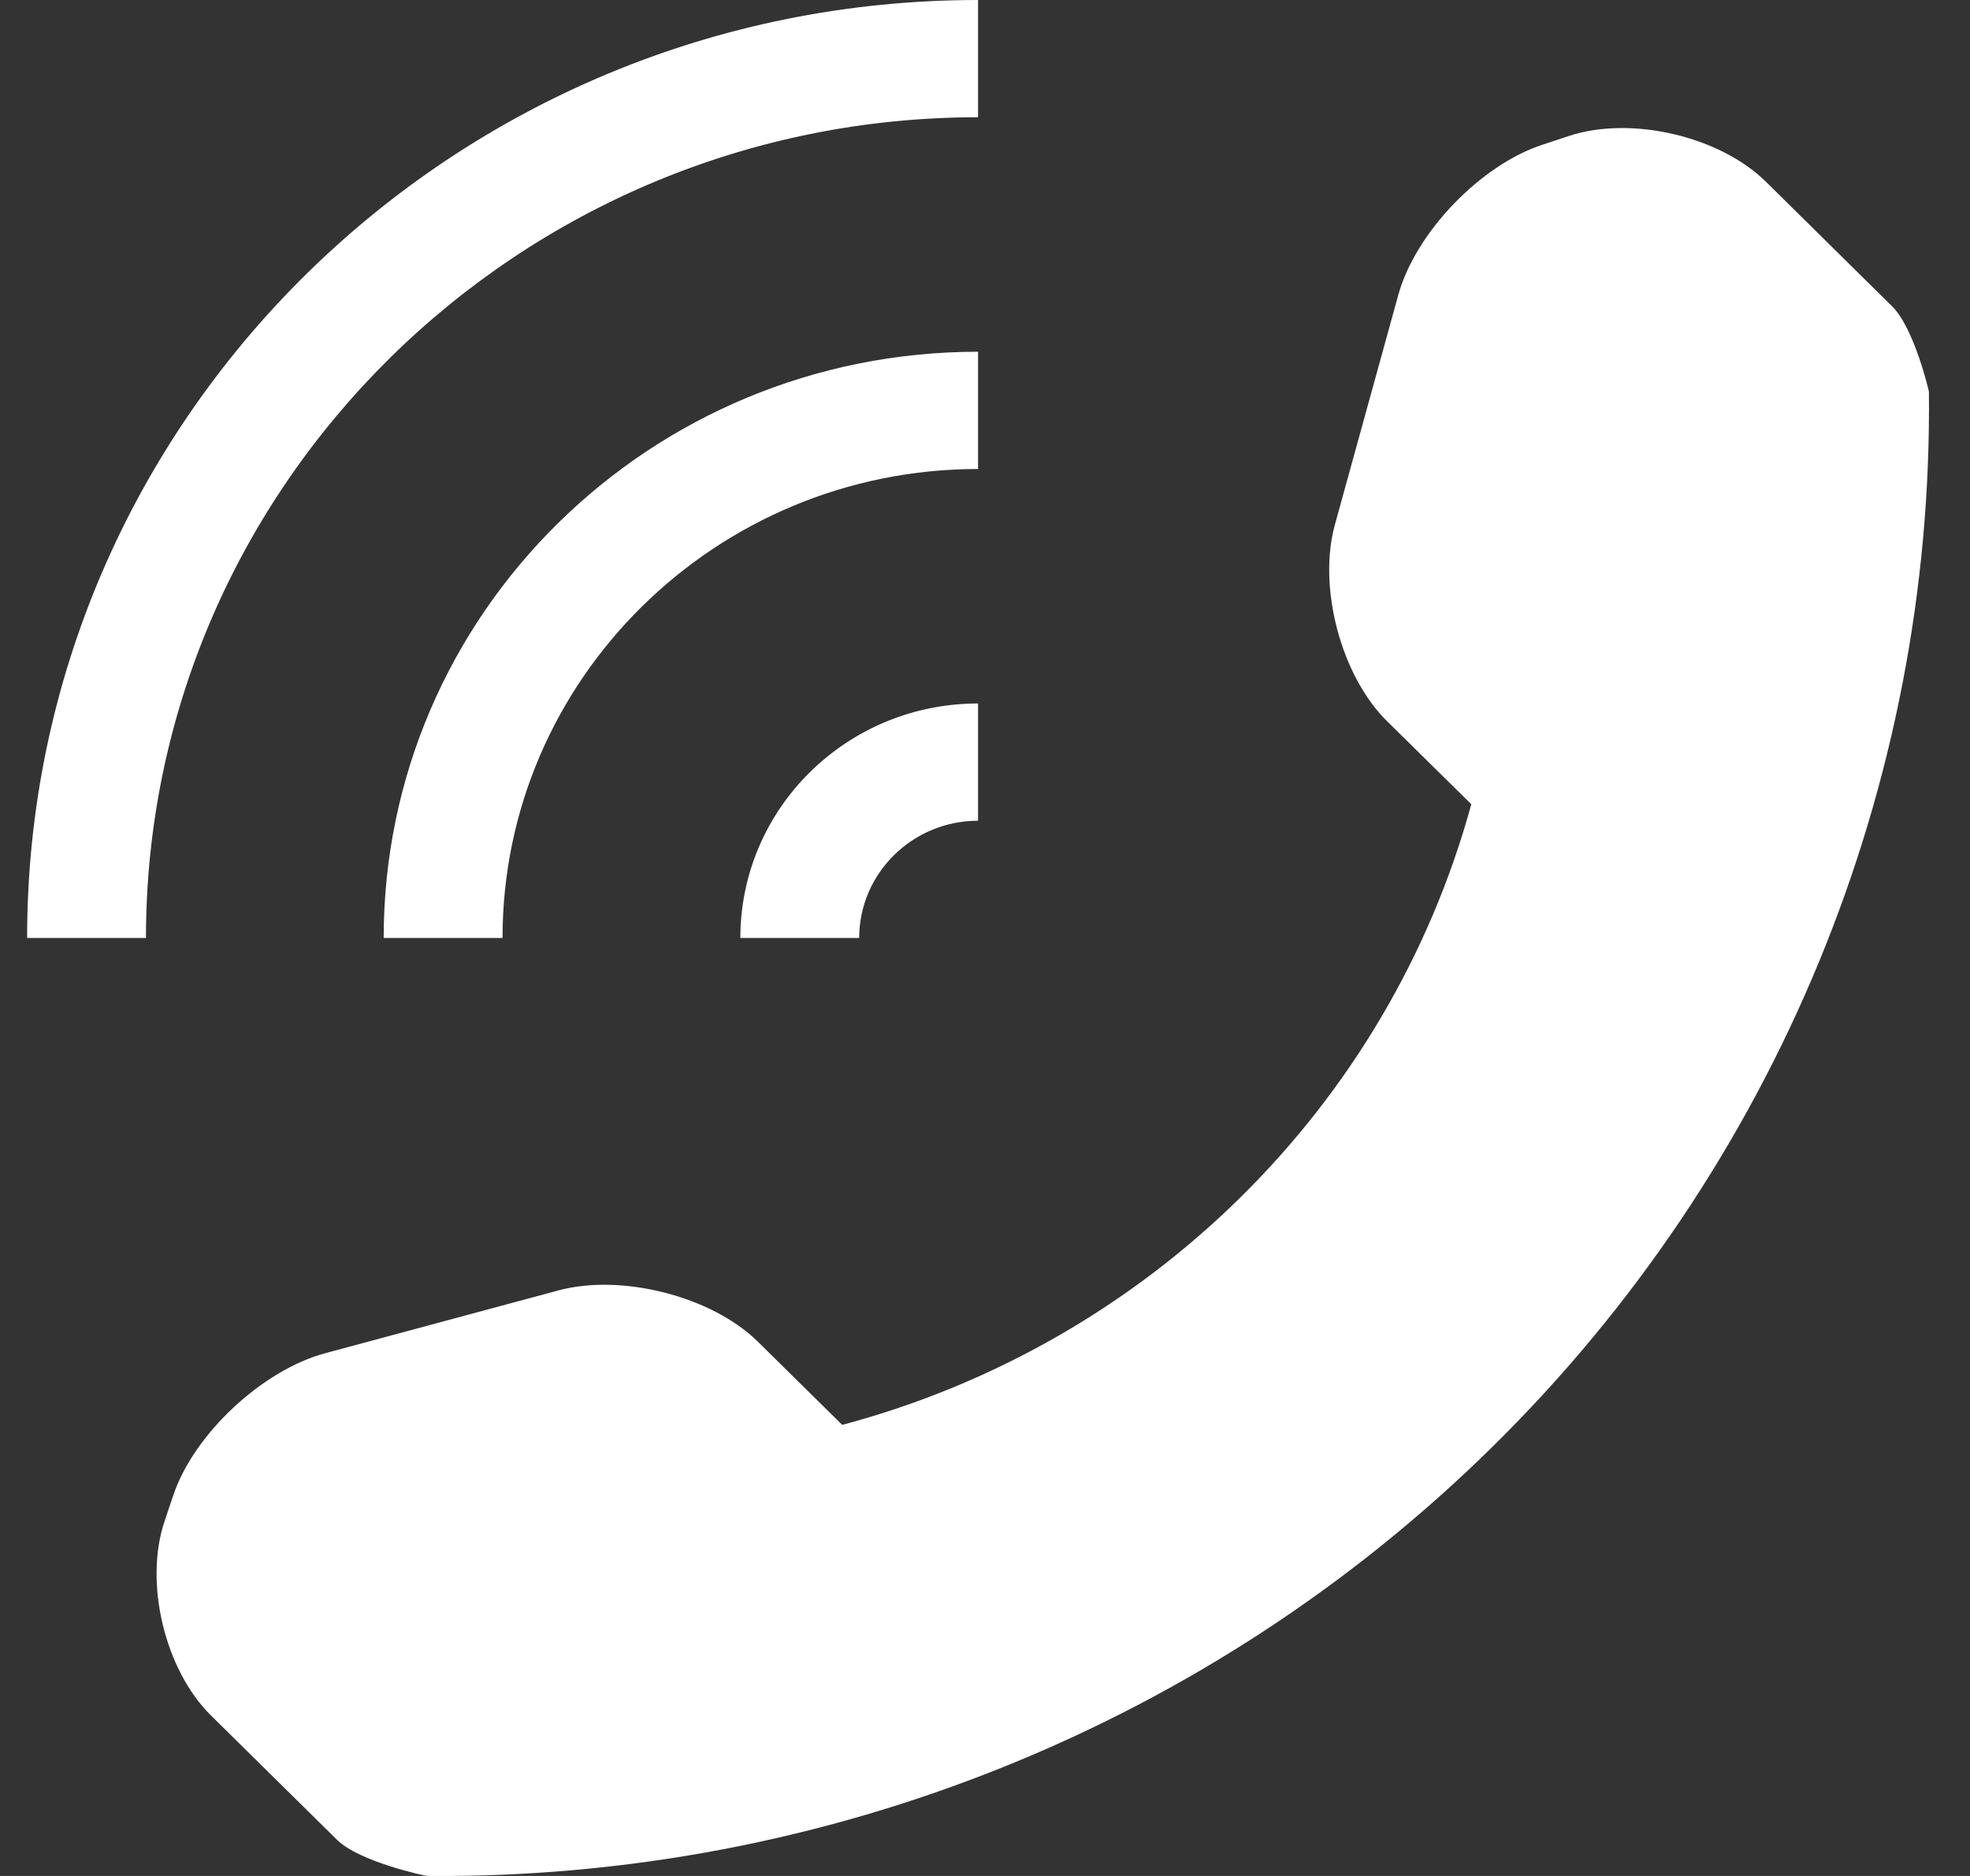 <svg width="21" height="20" viewBox="0 0 21 20" fill="none" xmlns="http://www.w3.org/2000/svg">
<rect x="0" y="0" width="21" height="20" fill="#333333" stroke="none"/>
<path d="M2.249 18.289L3.593 19.615C3.833 19.851 4.536 20 4.557 20C8.811 20.035 12.907 18.387 15.917 15.417C18.936 12.44 20.608 8.384 20.562 4.175C20.562 4.172 20.407 3.498 20.168 3.264L18.824 1.937C18.331 1.451 17.387 1.232 16.726 1.449L16.442 1.543C15.781 1.76 15.09 2.48 14.906 3.143L14.23 5.593C14.046 6.257 14.293 7.202 14.785 7.688L15.684 8.574C14.803 11.795 12.242 14.321 8.978 15.191L8.08 14.305C7.587 13.819 6.627 13.576 5.954 13.757L3.47 14.426C2.799 14.605 2.069 15.286 1.848 15.939L1.754 16.219C1.534 16.872 1.756 17.803 2.249 18.289ZM9.159 10H7.892C7.892 8.619 9.026 7.5 10.426 7.5V8.75C9.727 8.75 9.159 9.311 9.159 10ZM4.09 10C4.09 6.548 6.926 3.75 10.426 3.75V5C7.631 5 5.357 7.243 5.357 10H4.09ZM10.426 0V1.25C5.536 1.25 1.556 5.176 1.556 10H0.289C0.289 4.477 4.828 0 10.426 0Z" fill="white"/>
</svg>
